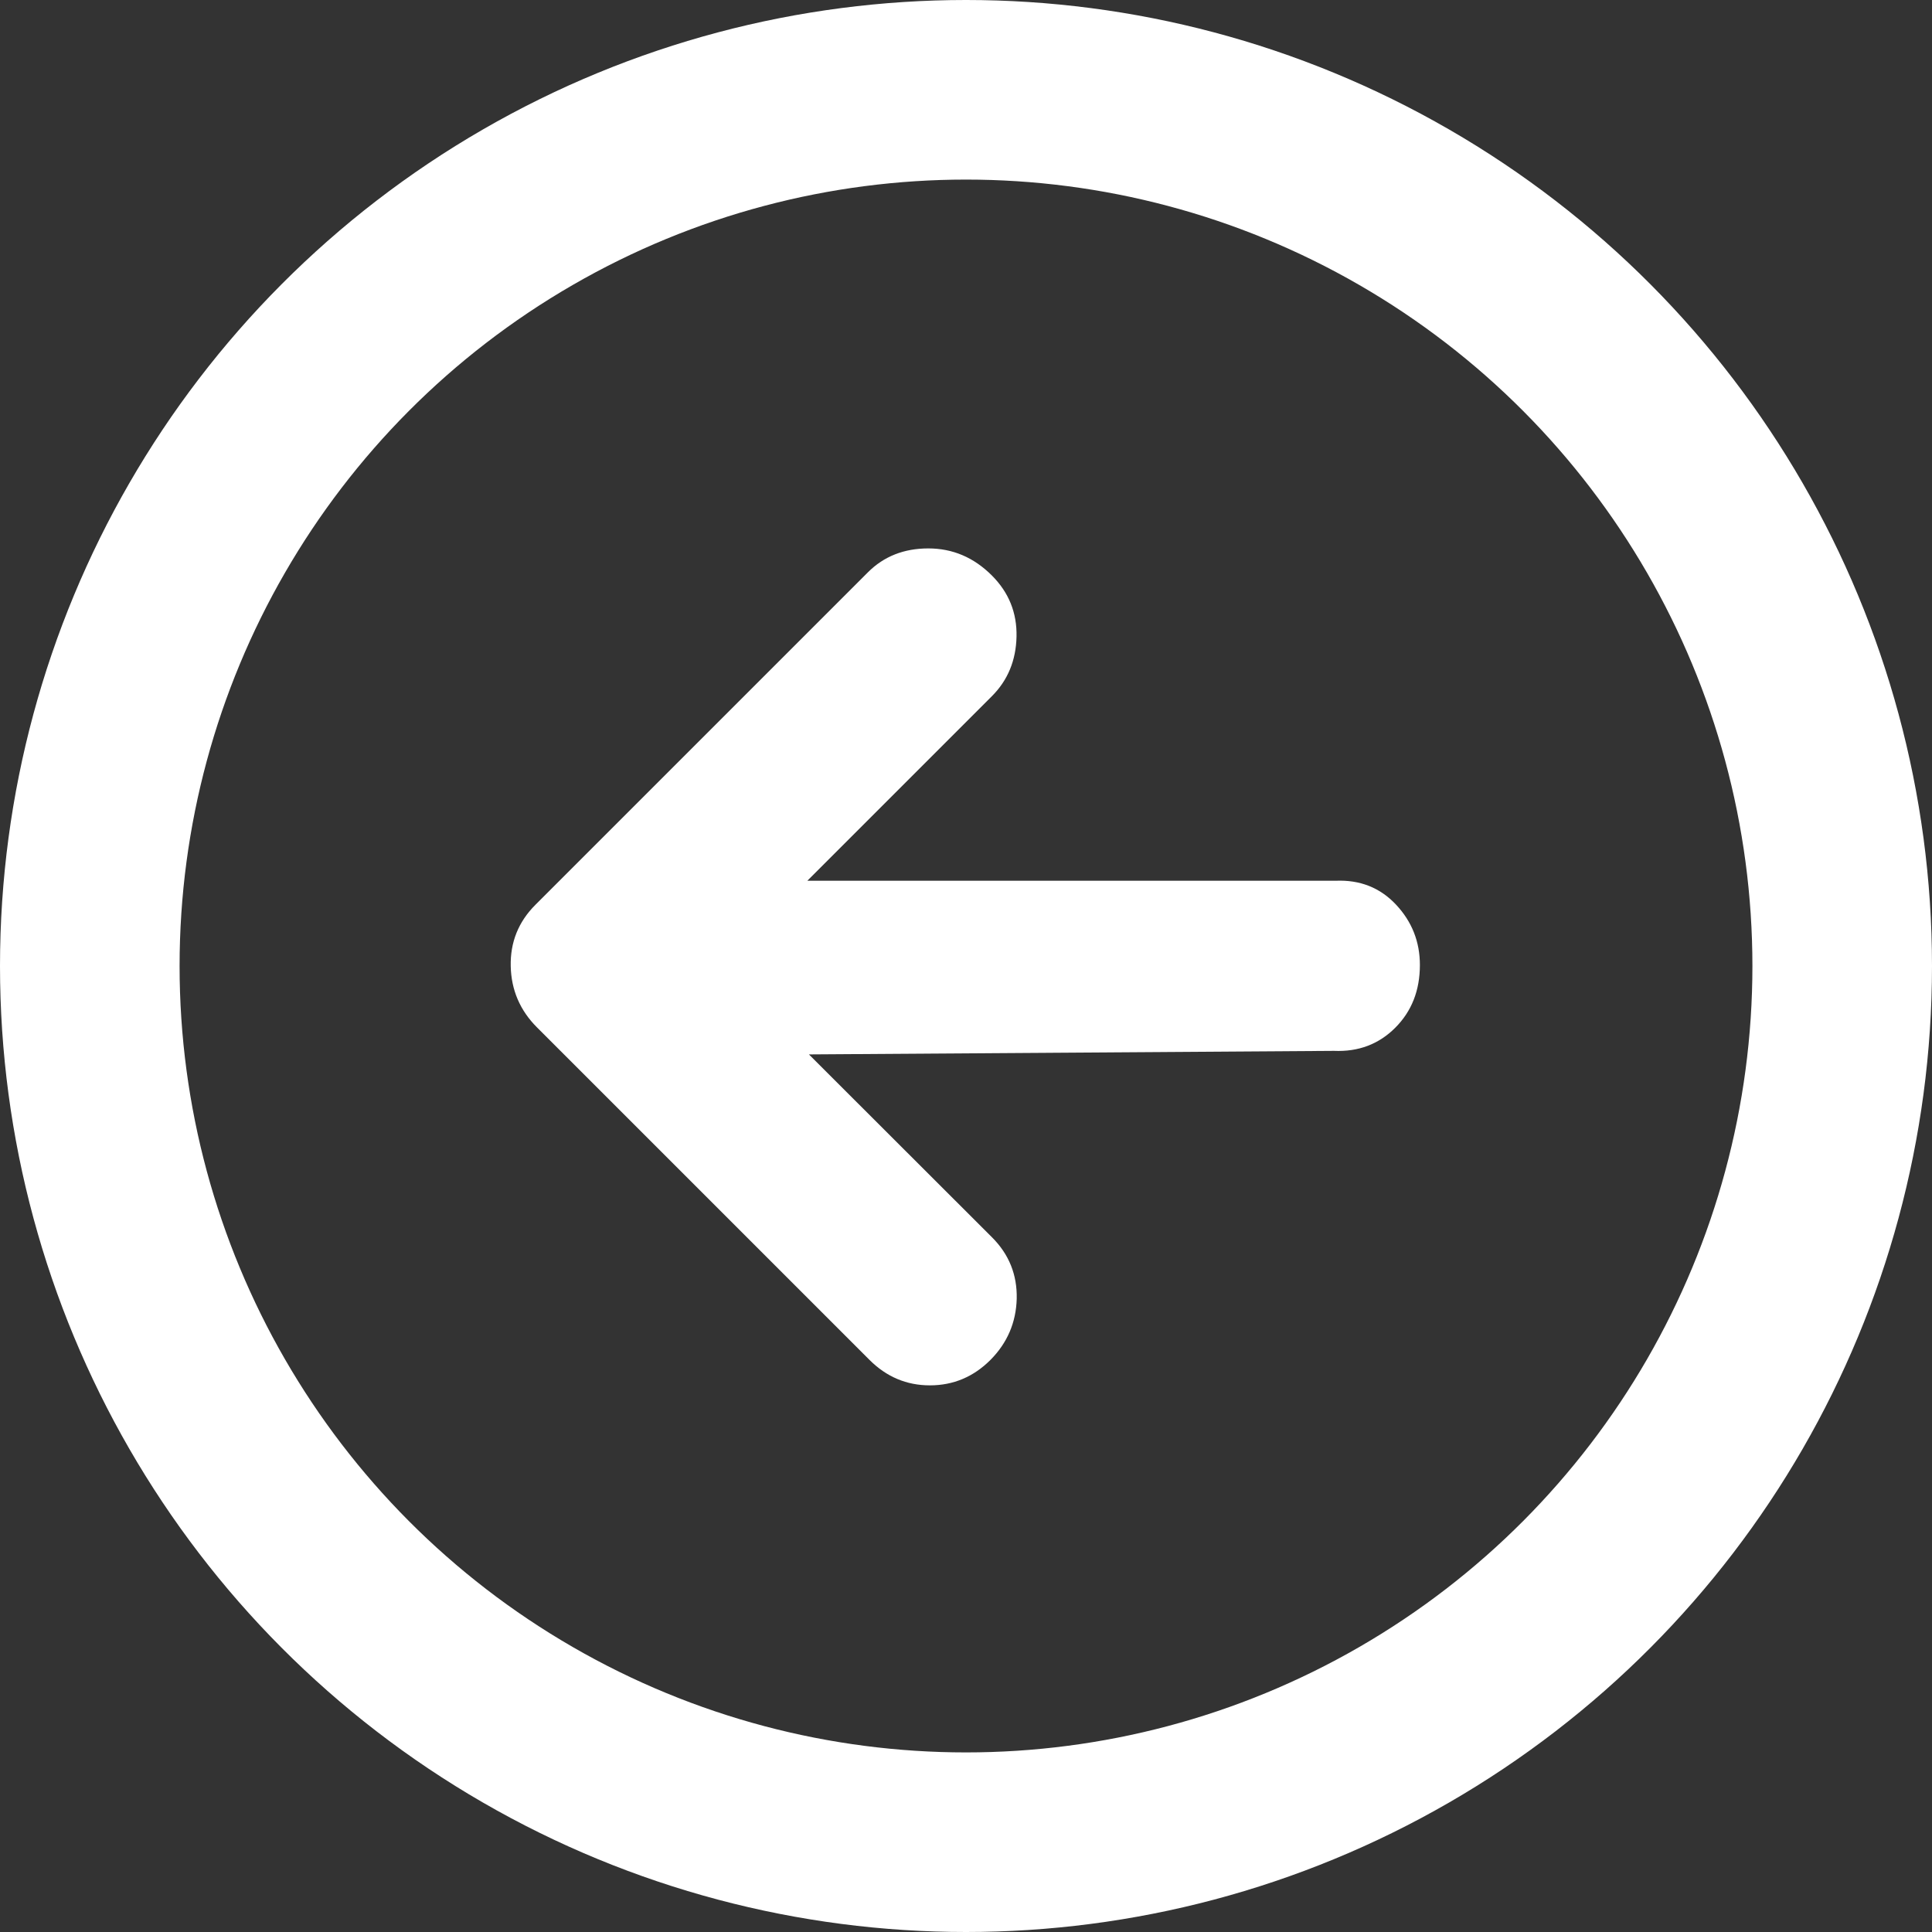 <?xml version="1.0" encoding="UTF-8" standalone="no"?>
<!-- Created with Inkscape (http://www.inkscape.org/) -->

<svg
   width="37"
   height="37"
   viewBox="0 0 9.79 9.79"
   version="1.1"
   id="svg10867"
   inkscape:version="1.2.2 (732a01da63, 2022-12-09)"
   sodipodi:docname="back-button.svg"
   xmlns:inkscape="http://www.inkscape.org/namespaces/inkscape"
   xmlns:sodipodi="http://sodipodi.sourceforge.net/DTD/sodipodi-0.dtd"
   xmlns="http://www.w3.org/2000/svg"
   xmlns:svg="http://www.w3.org/2000/svg">
  <rect x="0" y="0" width="9.79" height="9.79" fill="#333333" stroke="none"/>
  <sodipodi:namedview
     id="namedview10869"
     pagecolor="#000000"
     bordercolor="#666666"
     borderopacity="1.0"
     inkscape:showpageshadow="2"
     inkscape:pageopacity="0"
     inkscape:pagecheckerboard="true"
     inkscape:deskcolor="#d1d1d1"
     inkscape:document-units="px"
     showgrid="false"
     inkscape:zoom="2.3786088"
     inkscape:cx="-176.99422"
     inkscape:cy="40.359727"
     inkscape:window-width="1920"
     inkscape:window-height="1009"
     inkscape:window-x="-8"
     inkscape:window-y="-8"
     inkscape:window-maximized="1"
     inkscape:current-layer="layer1" />
  <defs
     id="defs10864" />
  <g
     inkscape:label="Layer 1"
     inkscape:groupmode="layer"
     id="layer1">
    <path
       style="fill:#ffffff;fill-opacity:1;stroke-width:0.228"
       d="M 4.099,5.343 5.027,6.27 Q 5.156,6.399 5.152,6.581 5.147,6.762 5.019,6.891 4.89,7.02 4.712,7.02 q -0.177,0 -0.306,-0.129 L 2.721,5.206 Q 2.592,5.077 2.588,4.896 2.584,4.714 2.713,4.585 L 4.398,2.9 Q 4.519,2.779 4.704,2.779 q 0.185,1.26e-5 0.322,0.137 0.129,0.129 0.125,0.31 -0.004,0.181 -0.125,0.302 l -0.935,0.935 2.677,2.8e-6 q 0.185,-0.008 0.306,0.121 0.121,0.129 0.121,0.306 -1.24e-5,0.193 -0.125,0.318 -0.125,0.125 -0.31,0.117 z"
       id="path529" />
    <circle
       style="fill:none;fill-rule:evenodd;stroke:#ffffff;stroke-width:0.91;stroke-dasharray:none;stroke-opacity:1"
       id="path2769"
       cx="4.895"
       cy="4.895"
       r="4.44" />
  </g>
</svg>

